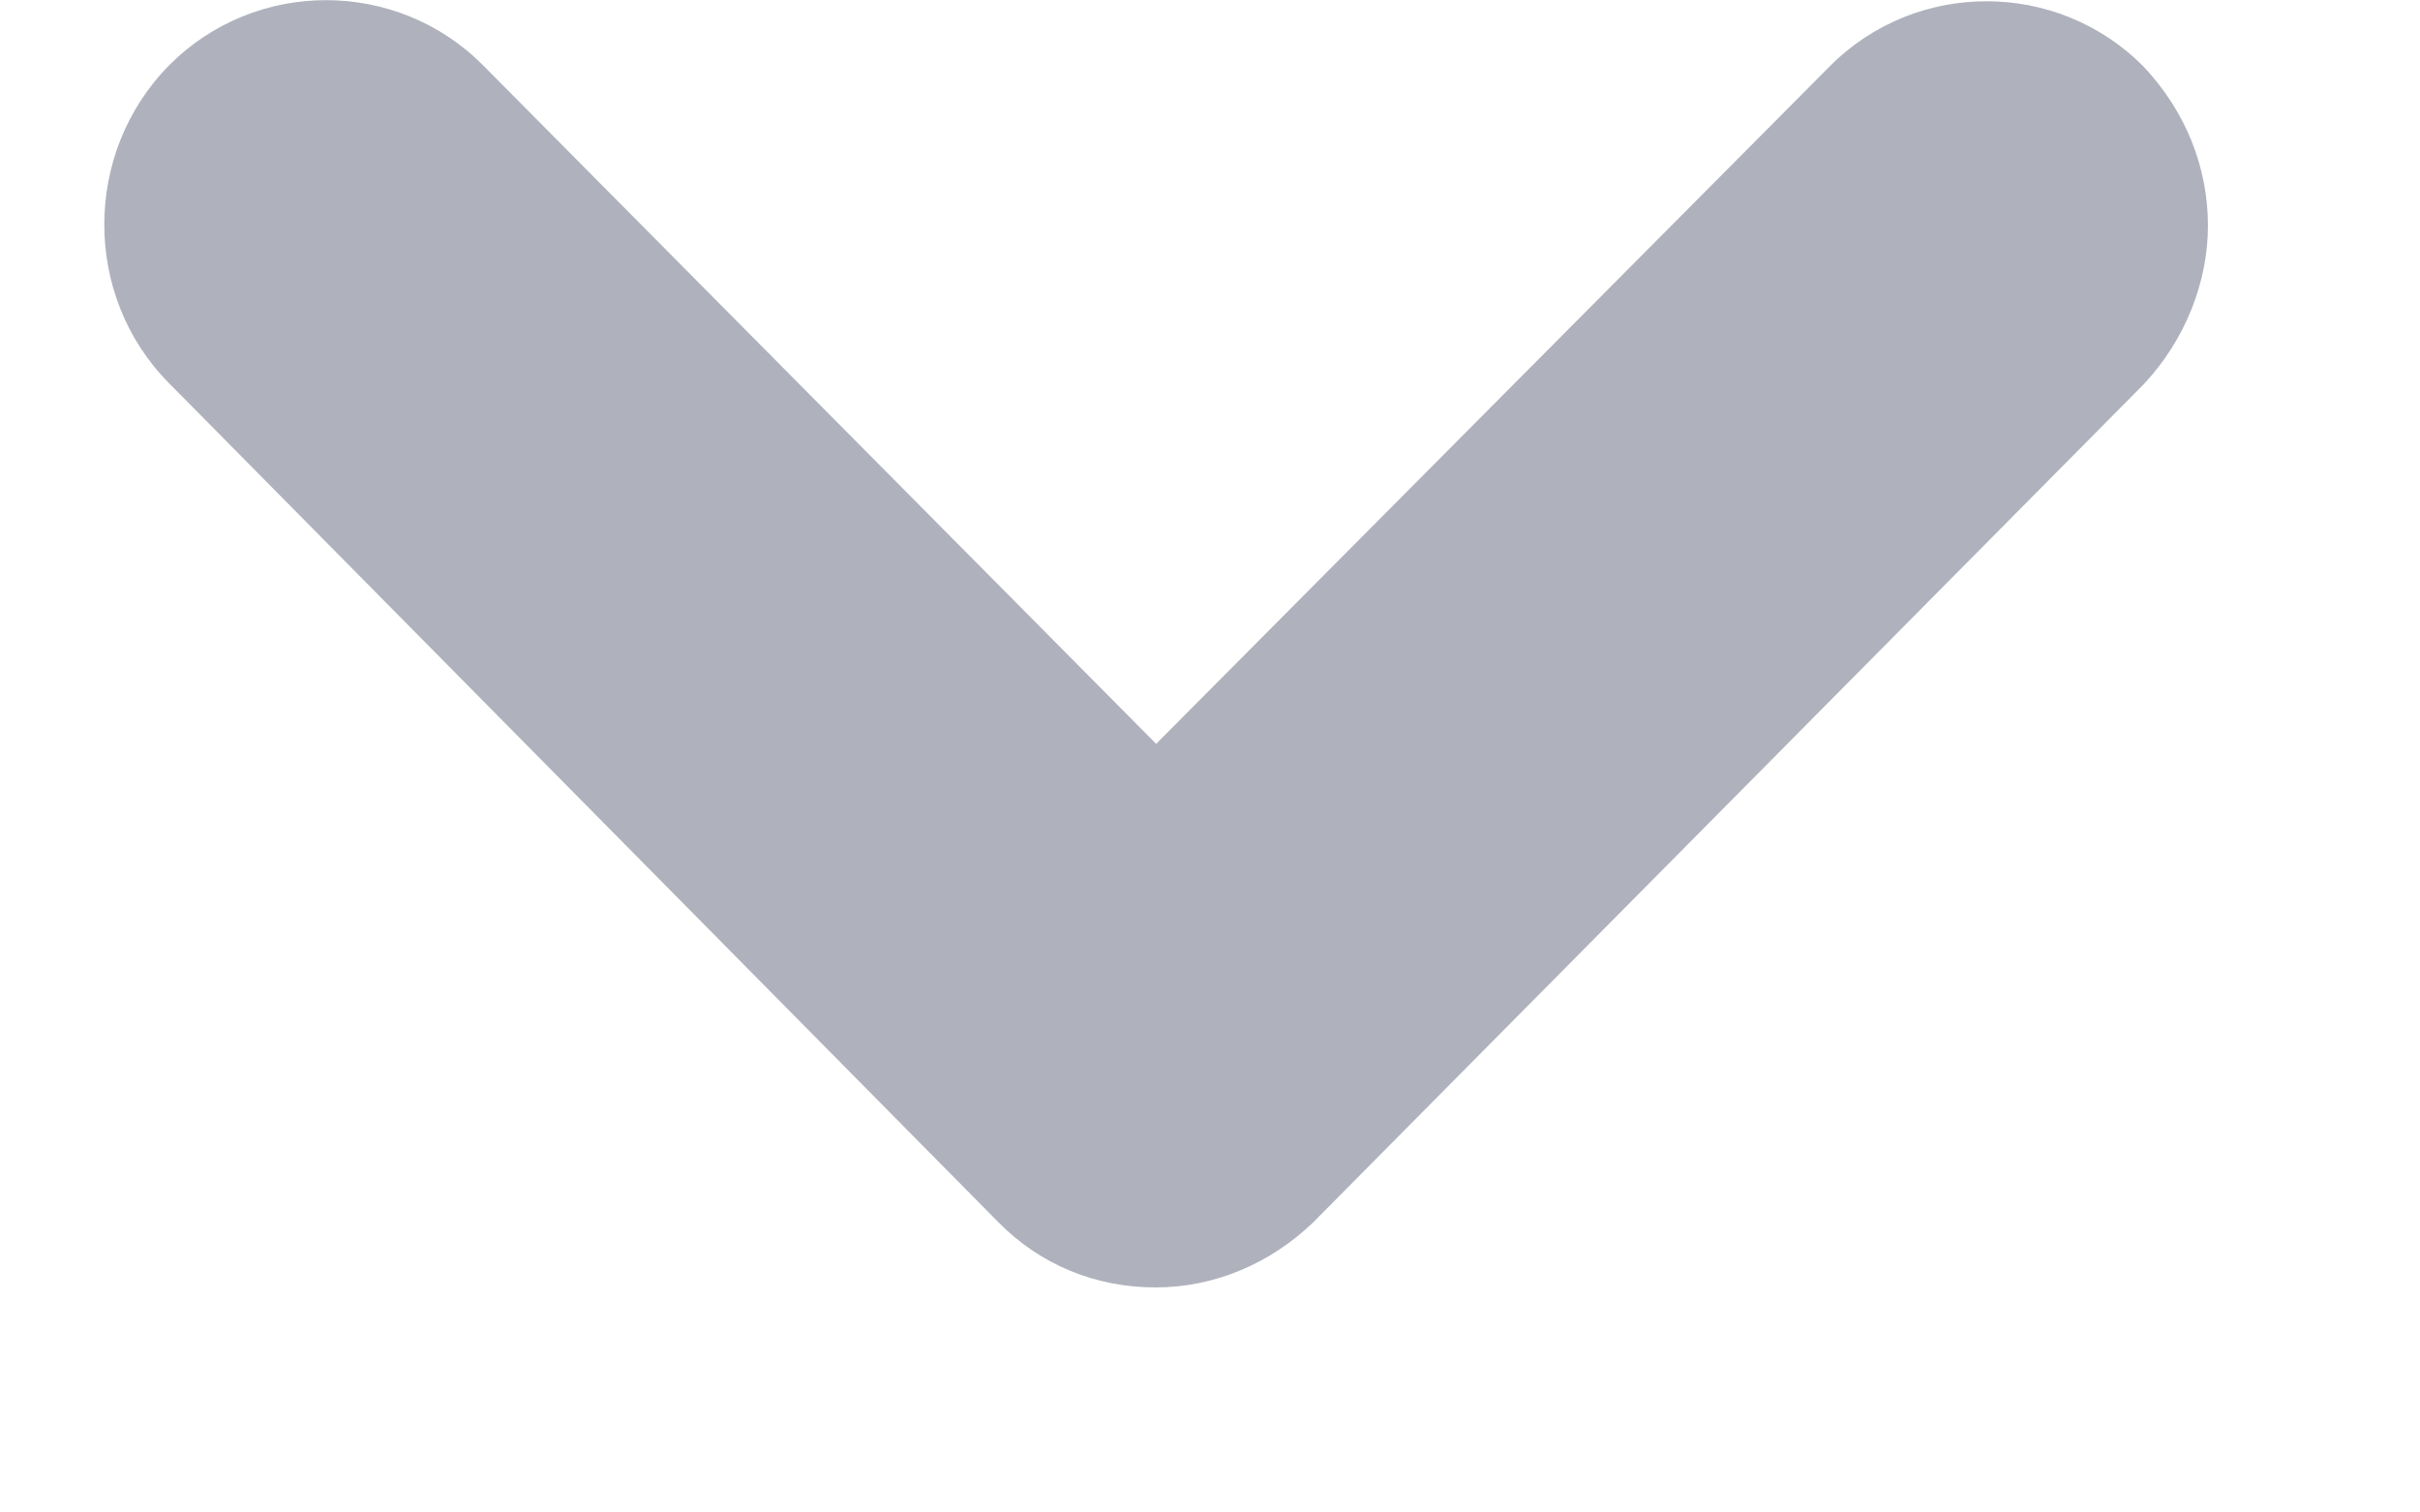<svg width="8" height="5" viewBox="0 0 8 5" fill="none" xmlns="http://www.w3.org/2000/svg">
<path d="M7.299 0.746C7.299 0.554 7.226 0.369 7.087 0.221C6.802 -0.068 6.333 -0.068 6.048 0.22L3.822 2.459L1.598 0.217C1.313 -0.071 0.845 -0.072 0.559 0.216C0.274 0.505 0.273 0.978 0.558 1.266L3.301 4.041C3.44 4.182 3.623 4.256 3.82 4.256C4.018 4.256 4.201 4.175 4.34 4.042L7.086 1.271C7.225 1.123 7.299 0.931 7.299 0.746Z" fill="#AFB2BC"/>
</svg>
